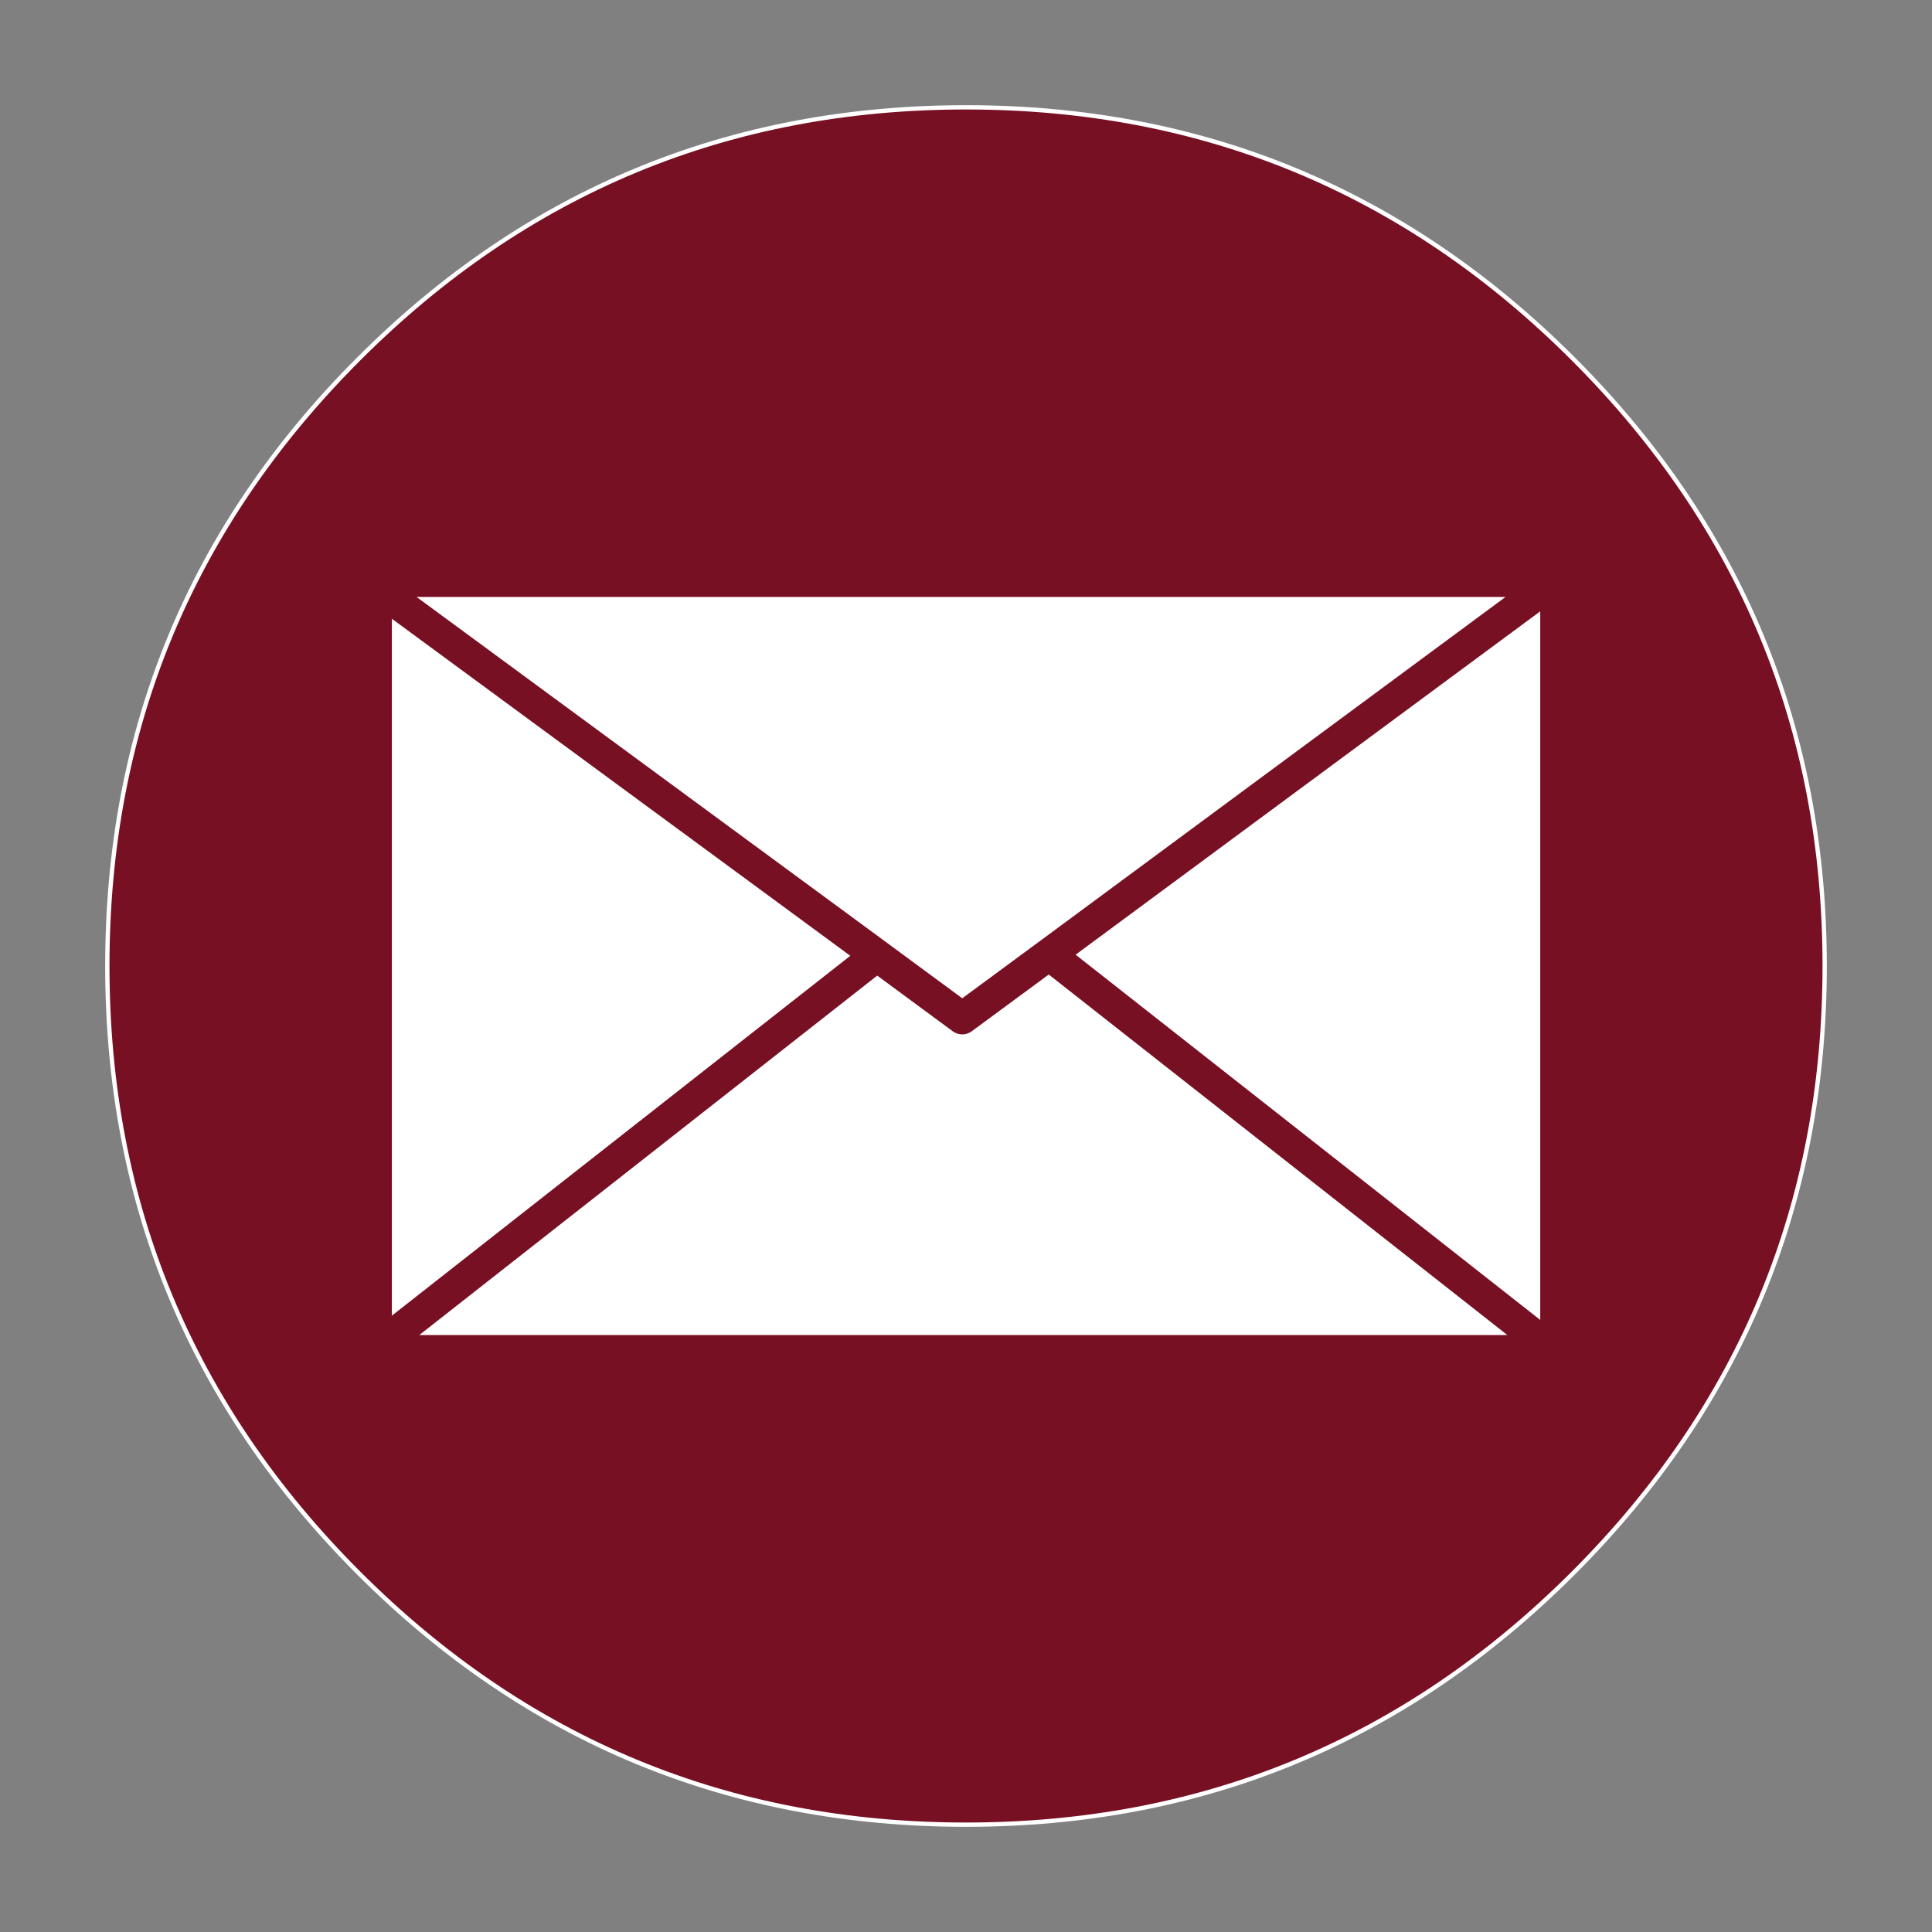 <?xml version="1.0" encoding="utf-8"?>
<!-- Generator: Adobe Illustrator 16.0.0, SVG Export Plug-In . SVG Version: 6.00 Build 0)  -->
<!DOCTYPE svg PUBLIC "-//W3C//DTD SVG 1.1//EN" "http://www.w3.org/Graphics/SVG/1.1/DTD/svg11.dtd">
<svg version="1.1" id="Layer_1" xmlns="http://www.w3.org/2000/svg" xmlns:xlink="http://www.w3.org/1999/xlink" x="0px" y="0px"
	 width="900px" height="900px" viewBox="0 0 900 900" enable-background="new 0 0 900 900" xml:space="preserve">
<rect x="0" y="0" width="900" height="900" fill="#808080" stroke="none"/>
<g id="Layer_1_1_">
	<g>
		<path fill="#781024" d="M732.85,732.85C654.717,810.95,560.434,850,450,850c-110.467,0-204.75-39.05-282.85-117.15
			C89.05,654.75,50,560.467,50,450s39.05-204.75,117.15-282.85S339.533,50,450,50c110.434,0,204.717,39.05,282.85,117.15
			C810.95,245.25,850,339.533,850,450S810.95,654.75,732.85,732.85z"/>
		<path fill="none" stroke="#FFFFFF" stroke-width="2" stroke-linecap="round" stroke-linejoin="round" stroke-miterlimit="3" d="
			M732.85,732.85C654.717,810.95,560.434,850,450,850c-110.467,0-204.75-39.05-282.85-117.15C89.05,654.75,50,560.467,50,450
			s39.05-204.75,117.15-282.85S339.533,50,450,50c110.434,0,204.717,39.05,282.85,117.15C810.95,245.25,850,339.533,850,450
			S810.95,654.75,732.85,732.85z"/>
	</g>
</g>
<g id="Email">
	<g>
		<path fill="#FFFFFF" d="M176.2,627.4L408.5,445.05L176.2,627.4c-0.767-0.968-1.15-2.352-1.15-4.15V276.7
			c0-1.133,0.15-2.117,0.45-2.95l233,171.3l39.75,29.3l40.45-29.8l234.1-173l-234.1,173l-40.45,29.8l-39.75-29.3l-233-171.3
			c0.833-2.1,2.733-3.15,5.7-3.15h537.7c1.6,0,2.898,0.316,3.898,0.95c1.467,0.967,2.2,2.684,2.2,5.15v346.55
			c0,2.533-0.767,4.283-2.3,5.25l-234-183.95l234,183.95c-1,0.6-2.268,0.9-3.8,0.9H181.2C178.934,629.4,177.267,628.733,176.2,627.4
			z"/>
		<path fill="none" stroke="#781024" stroke-width="15" stroke-linecap="round" stroke-linejoin="round" stroke-miterlimit="3" d="
			M722.8,271.55c-1-0.633-2.3-0.95-3.898-0.95H181.2c-2.967,0-4.867,1.05-5.7,3.15l233,171.3l39.75,29.3l40.45-29.8L722.8,271.55z
			 M722.7,628.5c1.533-0.967,2.3-2.717,2.3-5.25V276.7c0-2.467-0.733-4.184-2.2-5.15 M176.2,627.4c1.066,1.333,2.733,2,5,2h537.7
			c1.532,0,2.8-0.302,3.8-0.9l-234-183.95 M175.5,273.75c-0.3,0.833-0.45,1.817-0.45,2.95v346.55c0,1.8,0.384,3.184,1.15,4.15
			L408.5,445.05"/>
	</g>
</g>
</svg>
